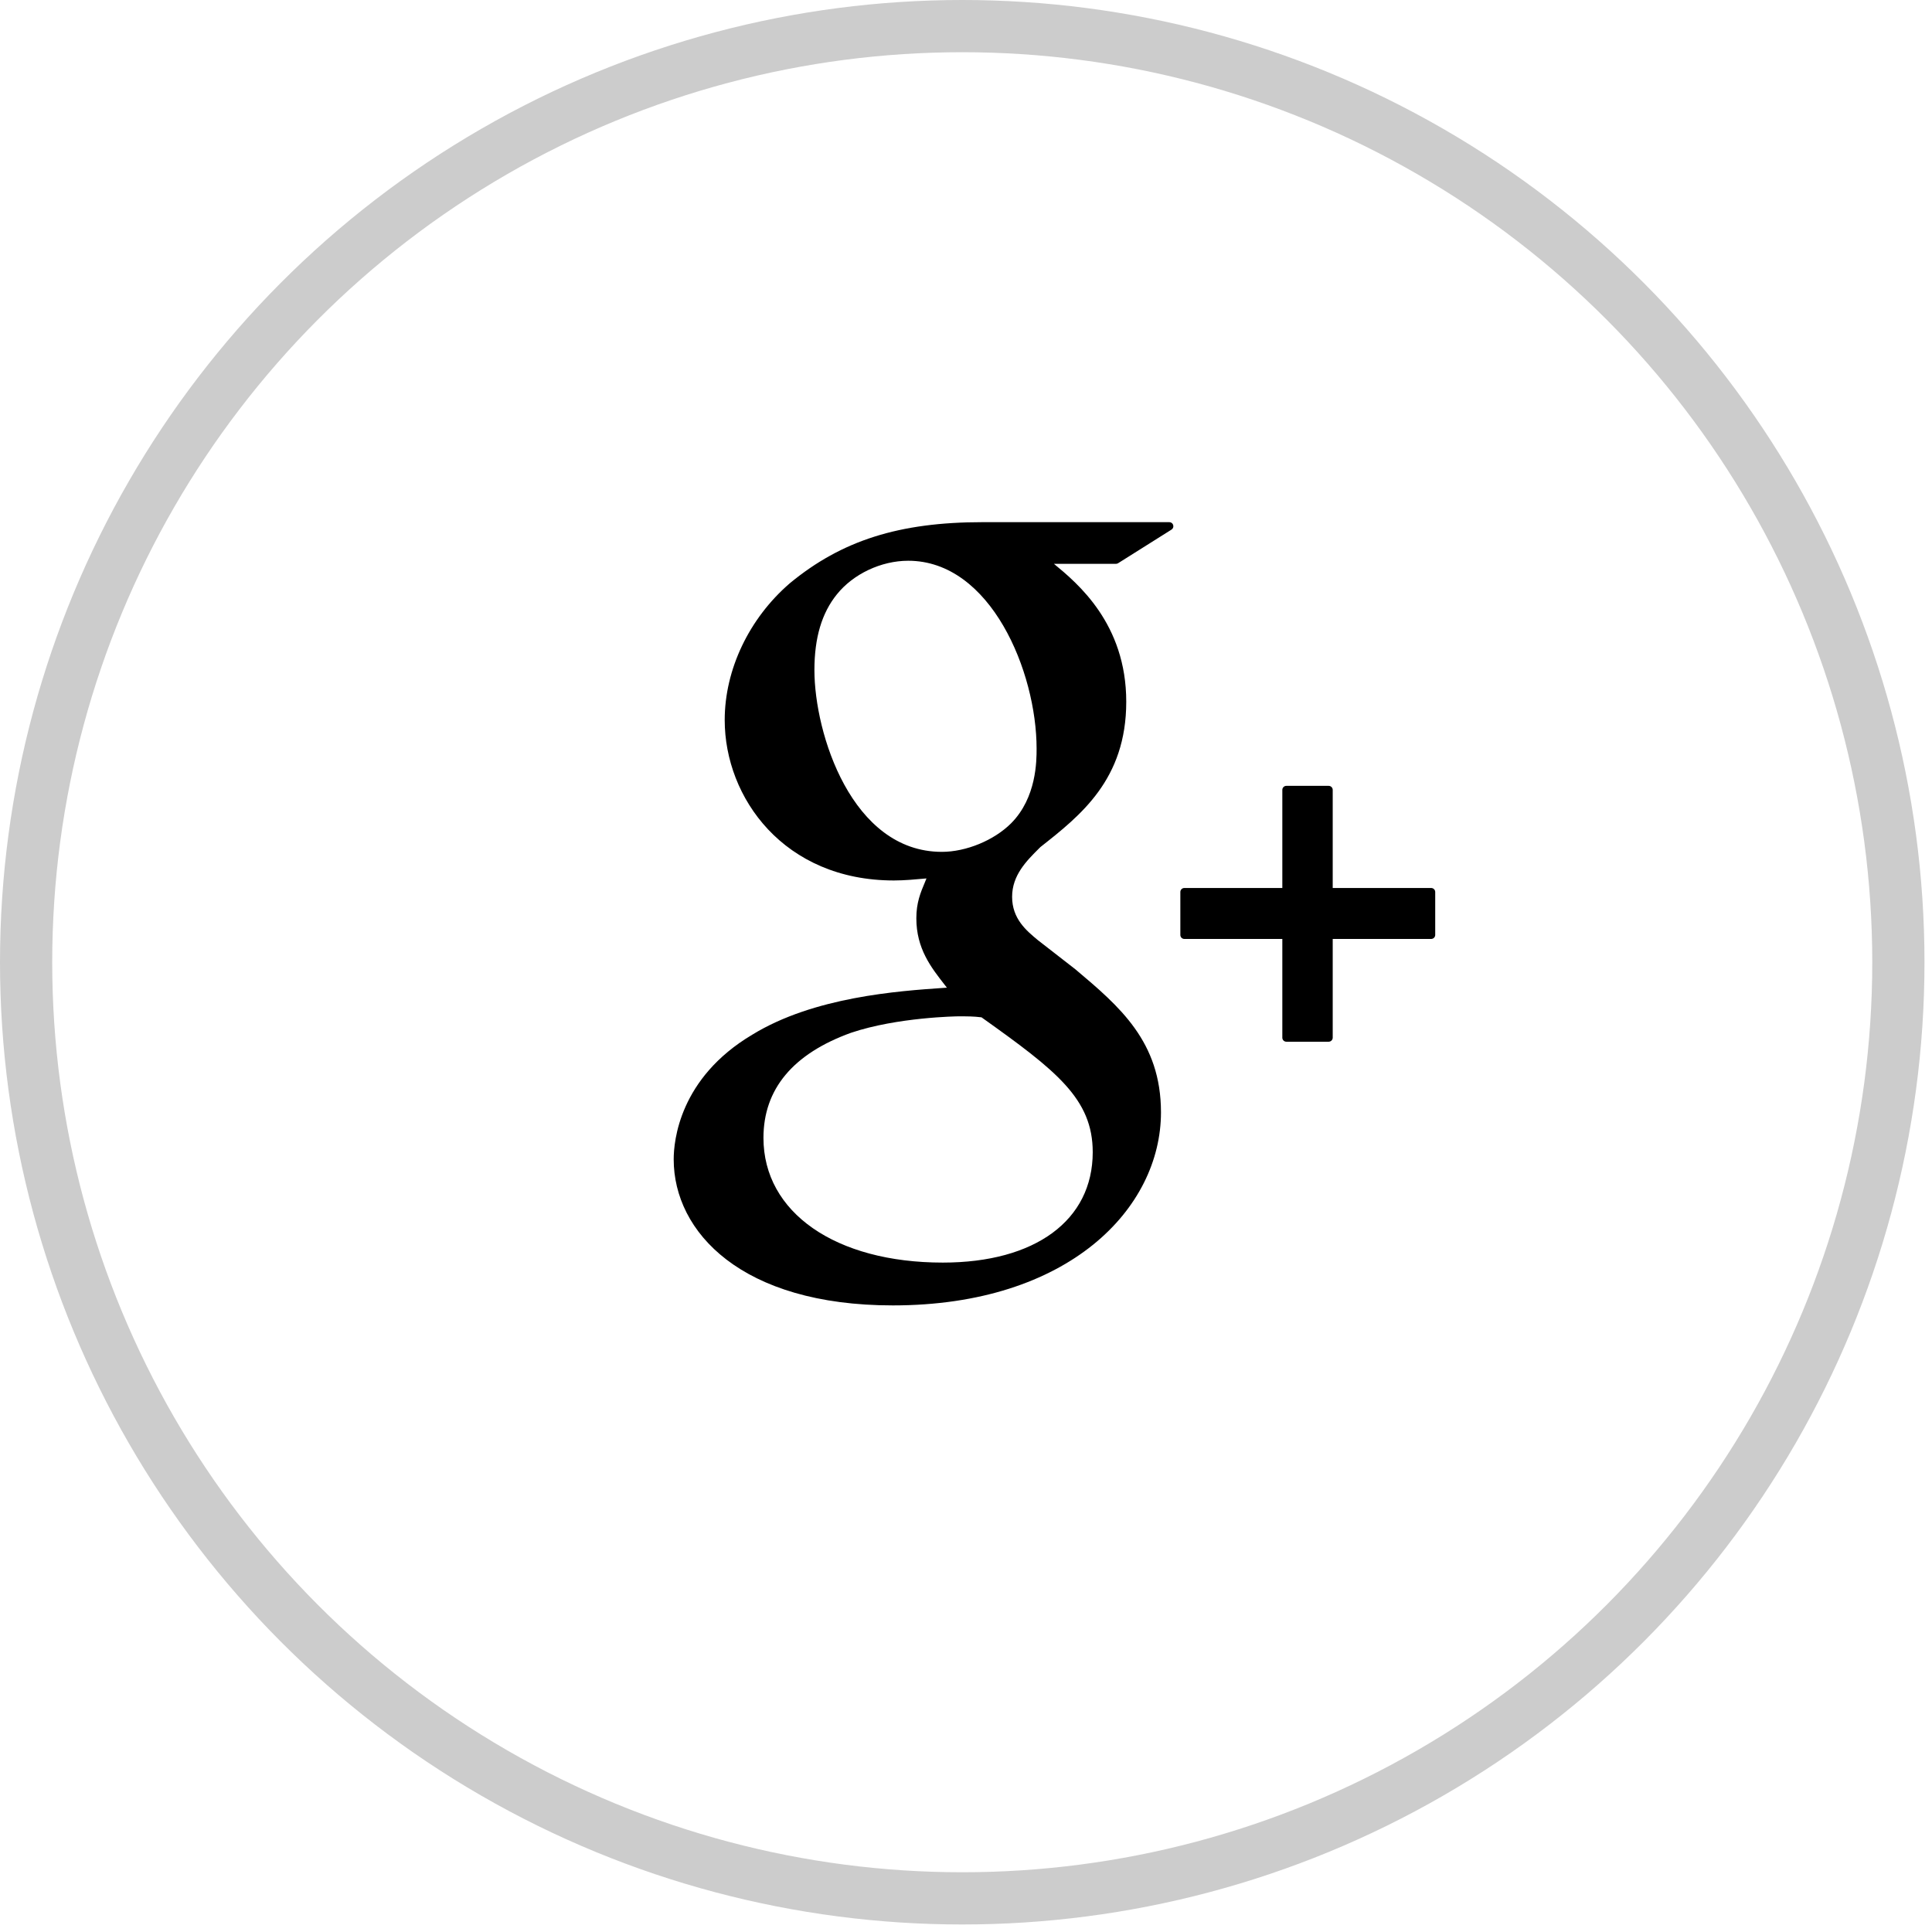 <svg width="37" height="37" viewBox="0 0 37 37" fill="none" xmlns="http://www.w3.org/2000/svg">
<circle cx="18.428" cy="18.428" r="17.928" stroke="black" stroke-opacity="0.2"/>
<g clip-path="url(#clip0_174_963)">
<path d="M22.394 10H18.817C17.223 10 16.119 10.35 15.126 11.17C14.345 11.844 13.879 12.823 13.879 13.79C13.879 15.279 15.015 16.862 17.119 16.862C17.321 16.862 17.545 16.841 17.743 16.823L17.714 16.894C17.629 17.096 17.549 17.287 17.549 17.586C17.549 18.167 17.829 18.525 18.1 18.871L18.134 18.915L18.074 18.919C17.205 18.979 15.588 19.09 14.406 19.816C13.011 20.645 12.902 21.852 12.902 22.202C12.902 23.594 14.2 25 17.099 25C20.47 25 22.234 23.14 22.234 21.303C22.234 19.944 21.437 19.273 20.592 18.561L19.878 18.006C19.658 17.824 19.383 17.597 19.383 17.175C19.383 16.762 19.658 16.488 19.9 16.247L19.925 16.222C20.696 15.615 21.569 14.927 21.569 13.439C21.569 11.943 20.634 11.169 20.184 10.798H21.372C21.386 10.798 21.401 10.794 21.413 10.786L22.435 10.143C22.465 10.125 22.478 10.089 22.468 10.056C22.459 10.023 22.429 10 22.394 10ZM18.056 24.18C16.001 24.18 14.621 23.221 14.621 21.792C14.621 20.859 15.185 20.181 16.298 19.779C17.188 19.479 18.338 19.464 18.349 19.464C18.544 19.464 18.642 19.464 18.797 19.483C20.235 20.507 20.927 21.044 20.927 22.067C20.926 23.371 19.826 24.18 18.056 24.18ZM18.037 16.314C16.312 16.314 15.597 14.047 15.597 12.833C15.597 12.216 15.737 11.742 16.026 11.384C16.339 10.992 16.876 10.739 17.393 10.739C18.976 10.739 19.852 12.867 19.852 14.338C19.852 14.57 19.852 15.276 19.364 15.767C19.036 16.094 18.503 16.314 18.037 16.314Z" fill="black"/>
<path d="M27.408 17.006H25.523V15.127C25.523 15.085 25.488 15.05 25.446 15.05H24.635C24.592 15.05 24.558 15.085 24.558 15.127V17.006H22.682C22.639 17.006 22.605 17.04 22.605 17.083V17.905C22.605 17.948 22.639 17.982 22.682 17.982H24.558V19.873C24.558 19.915 24.592 19.95 24.635 19.95H25.446C25.488 19.95 25.523 19.915 25.523 19.873V17.982H27.408C27.451 17.982 27.486 17.948 27.486 17.905V17.083C27.486 17.04 27.451 17.006 27.408 17.006Z" fill="black"/>
</g>
<defs>
<clipPath id="clip0_174_963">
<rect width="15" height="15" fill="white" transform="translate(12.694 10)"/>
</clipPath>
</defs>
</svg>
